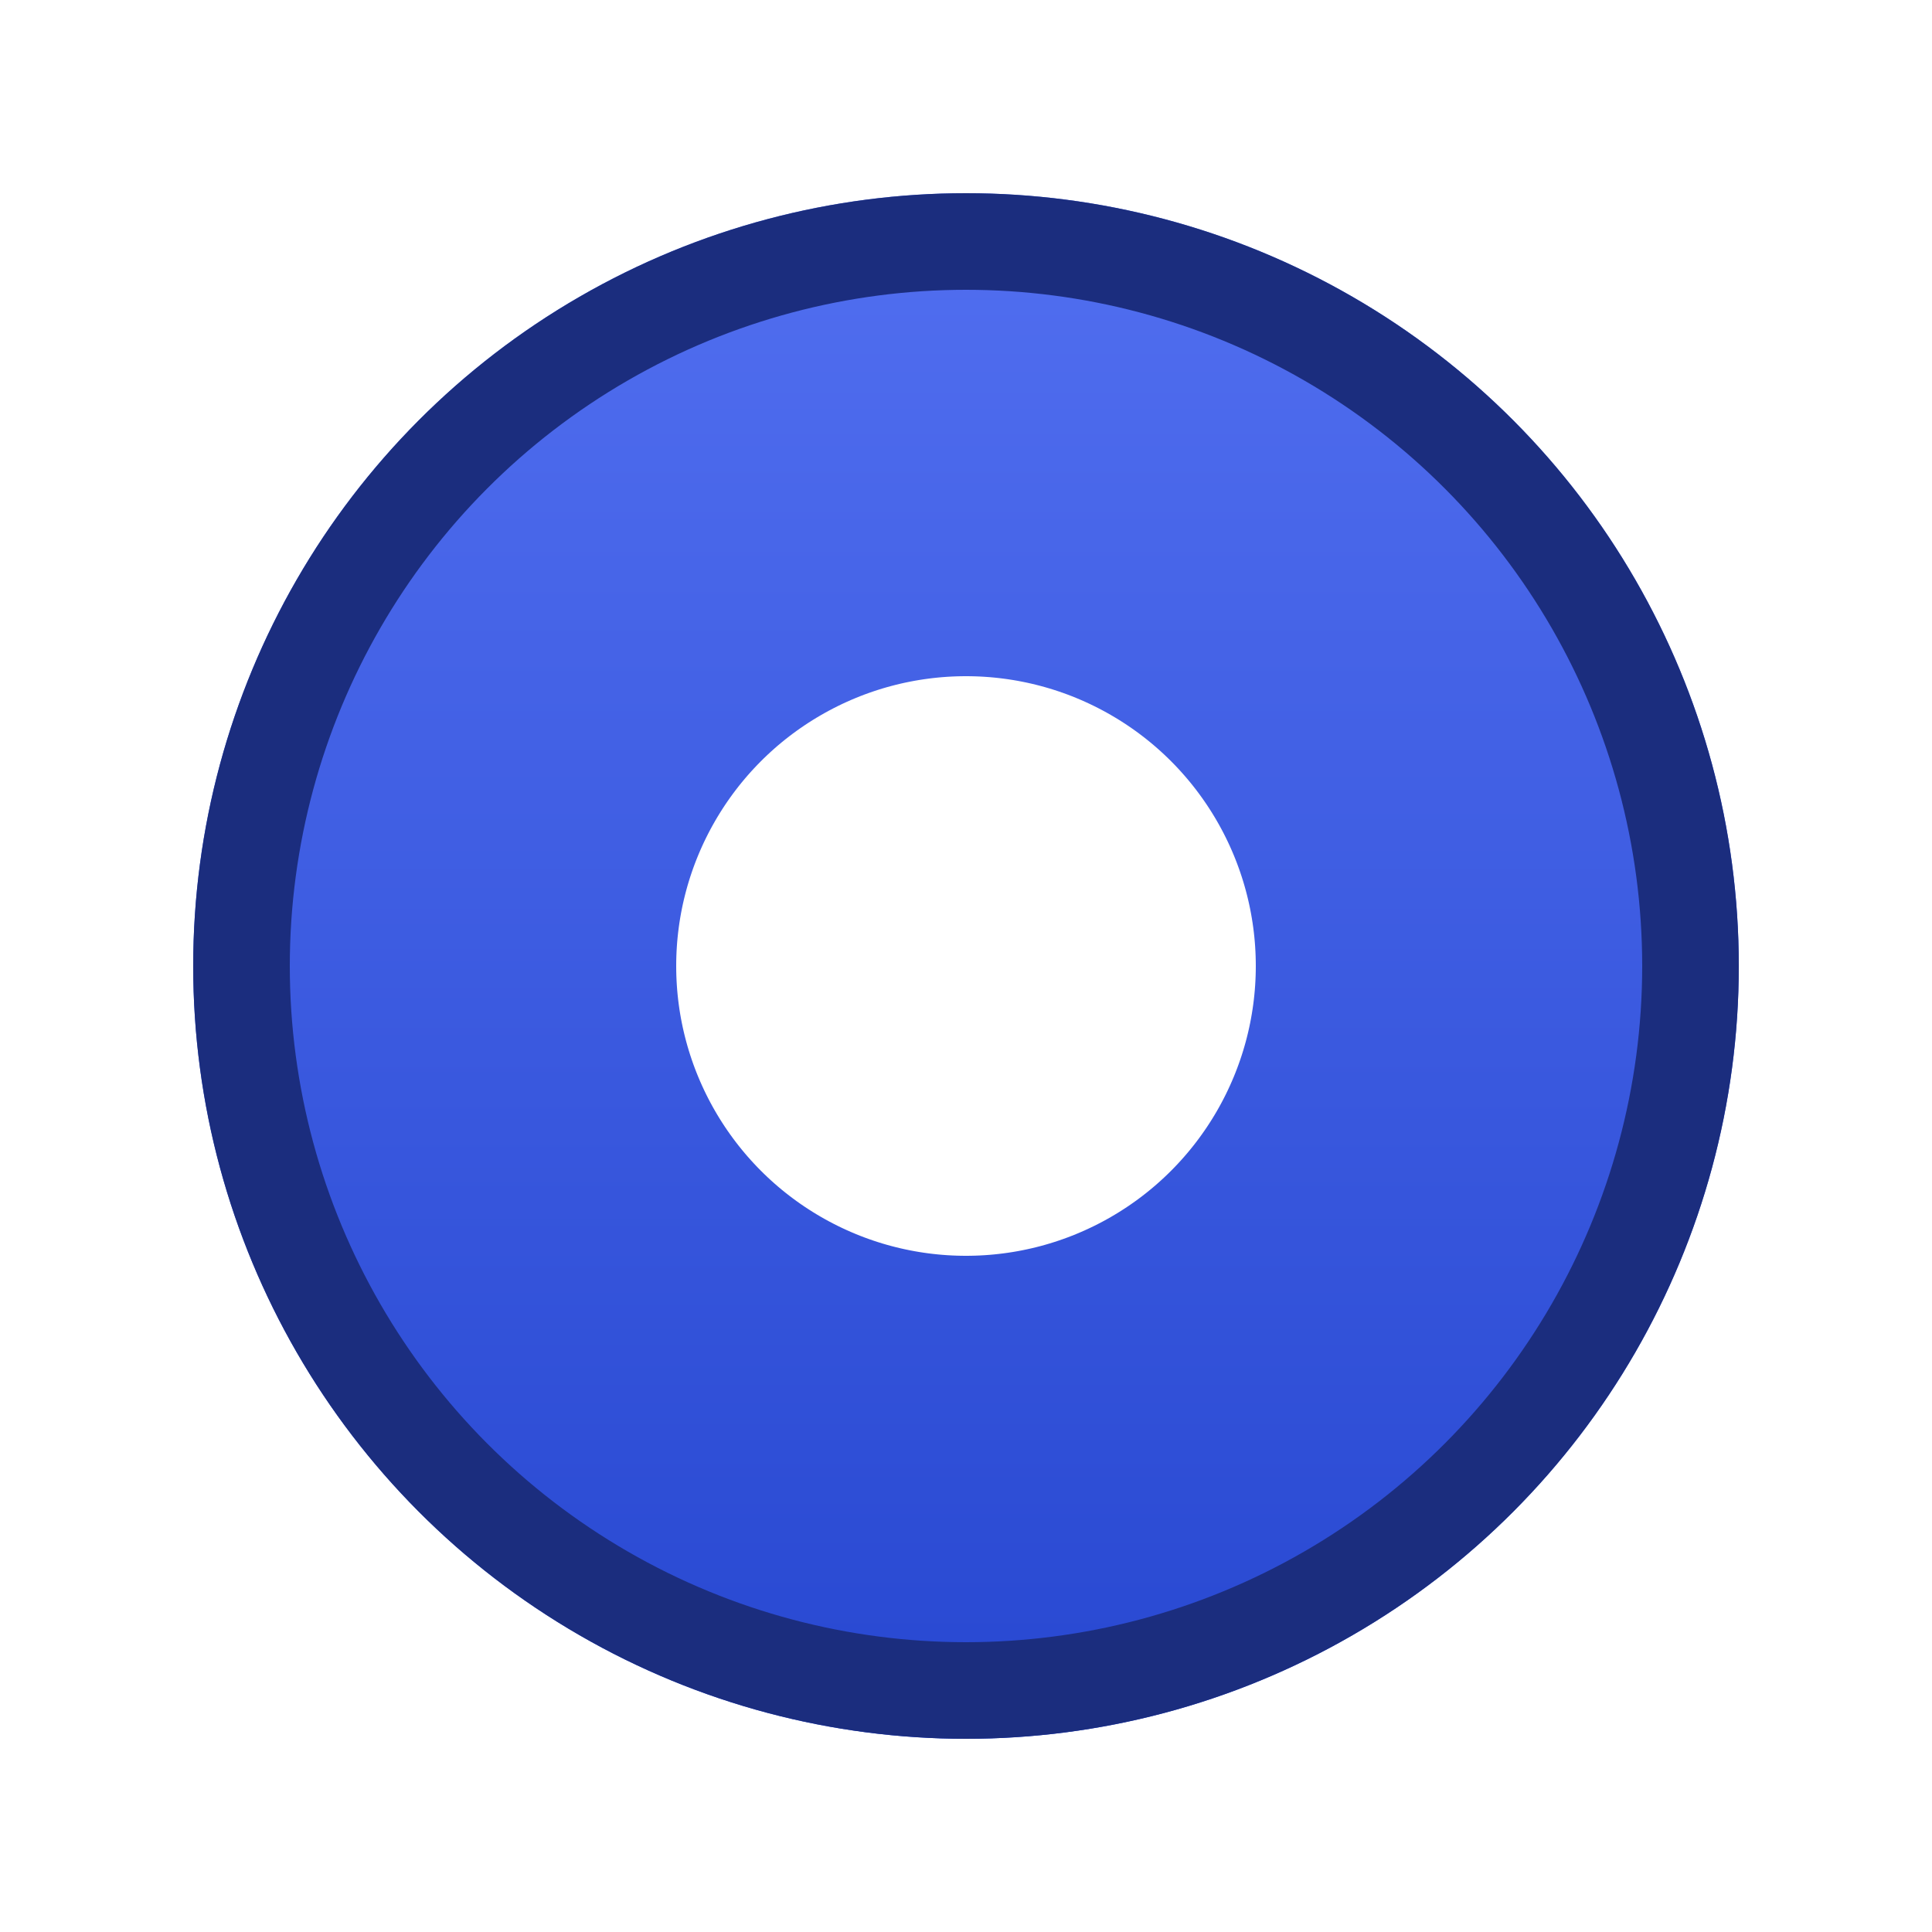 <svg width="20" height="20" viewBox="0 0 20 20" fill="none" xmlns="http://www.w3.org/2000/svg">
<g filter="url(#filter0_i_4440_49989)">
<circle cx="10" cy="10" r="8" fill="white"/>
</g>
<circle cx="10" cy="10" r="5.5" stroke="url(#paint0_linear_4440_49989)" stroke-width="5"/>
<circle cx="10" cy="10" r="7.5" stroke="#1B2D7E"/>
<defs>
<filter id="filter0_i_4440_49989" x="2" y="2" width="16" height="16" filterUnits="userSpaceOnUse" color-interpolation-filters="sRGB">
<feFlood flood-opacity="0" result="BackgroundImageFix"/>
<feBlend mode="normal" in="SourceGraphic" in2="BackgroundImageFix" result="shape"/>
<feColorMatrix in="SourceAlpha" type="matrix" values="0 0 0 0 0 0 0 0 0 0 0 0 0 0 0 0 0 0 127 0" result="hardAlpha"/>
<feMorphology radius="2" operator="erode" in="SourceAlpha" result="effect1_innerShadow_4440_49989"/>
<feOffset/>
<feGaussianBlur stdDeviation="2"/>
<feComposite in2="hardAlpha" operator="arithmetic" k2="-1" k3="1"/>
<feColorMatrix type="matrix" values="0 0 0 0 0.031 0 0 0 0 0.096 0 0 0 0 0.377 0 0 0 1 0"/>
<feBlend mode="normal" in2="shape" result="effect1_innerShadow_4440_49989"/>
</filter>
<linearGradient id="paint0_linear_4440_49989" x1="10" y1="17" x2="10" y2="1" gradientUnits="userSpaceOnUse">
<stop stop-color="#163CE1"/>
<stop offset="0" stop-color="#2A4AD3"/>
<stop offset="1" stop-color="#5471F2"/>
</linearGradient>
</defs>
</svg>

